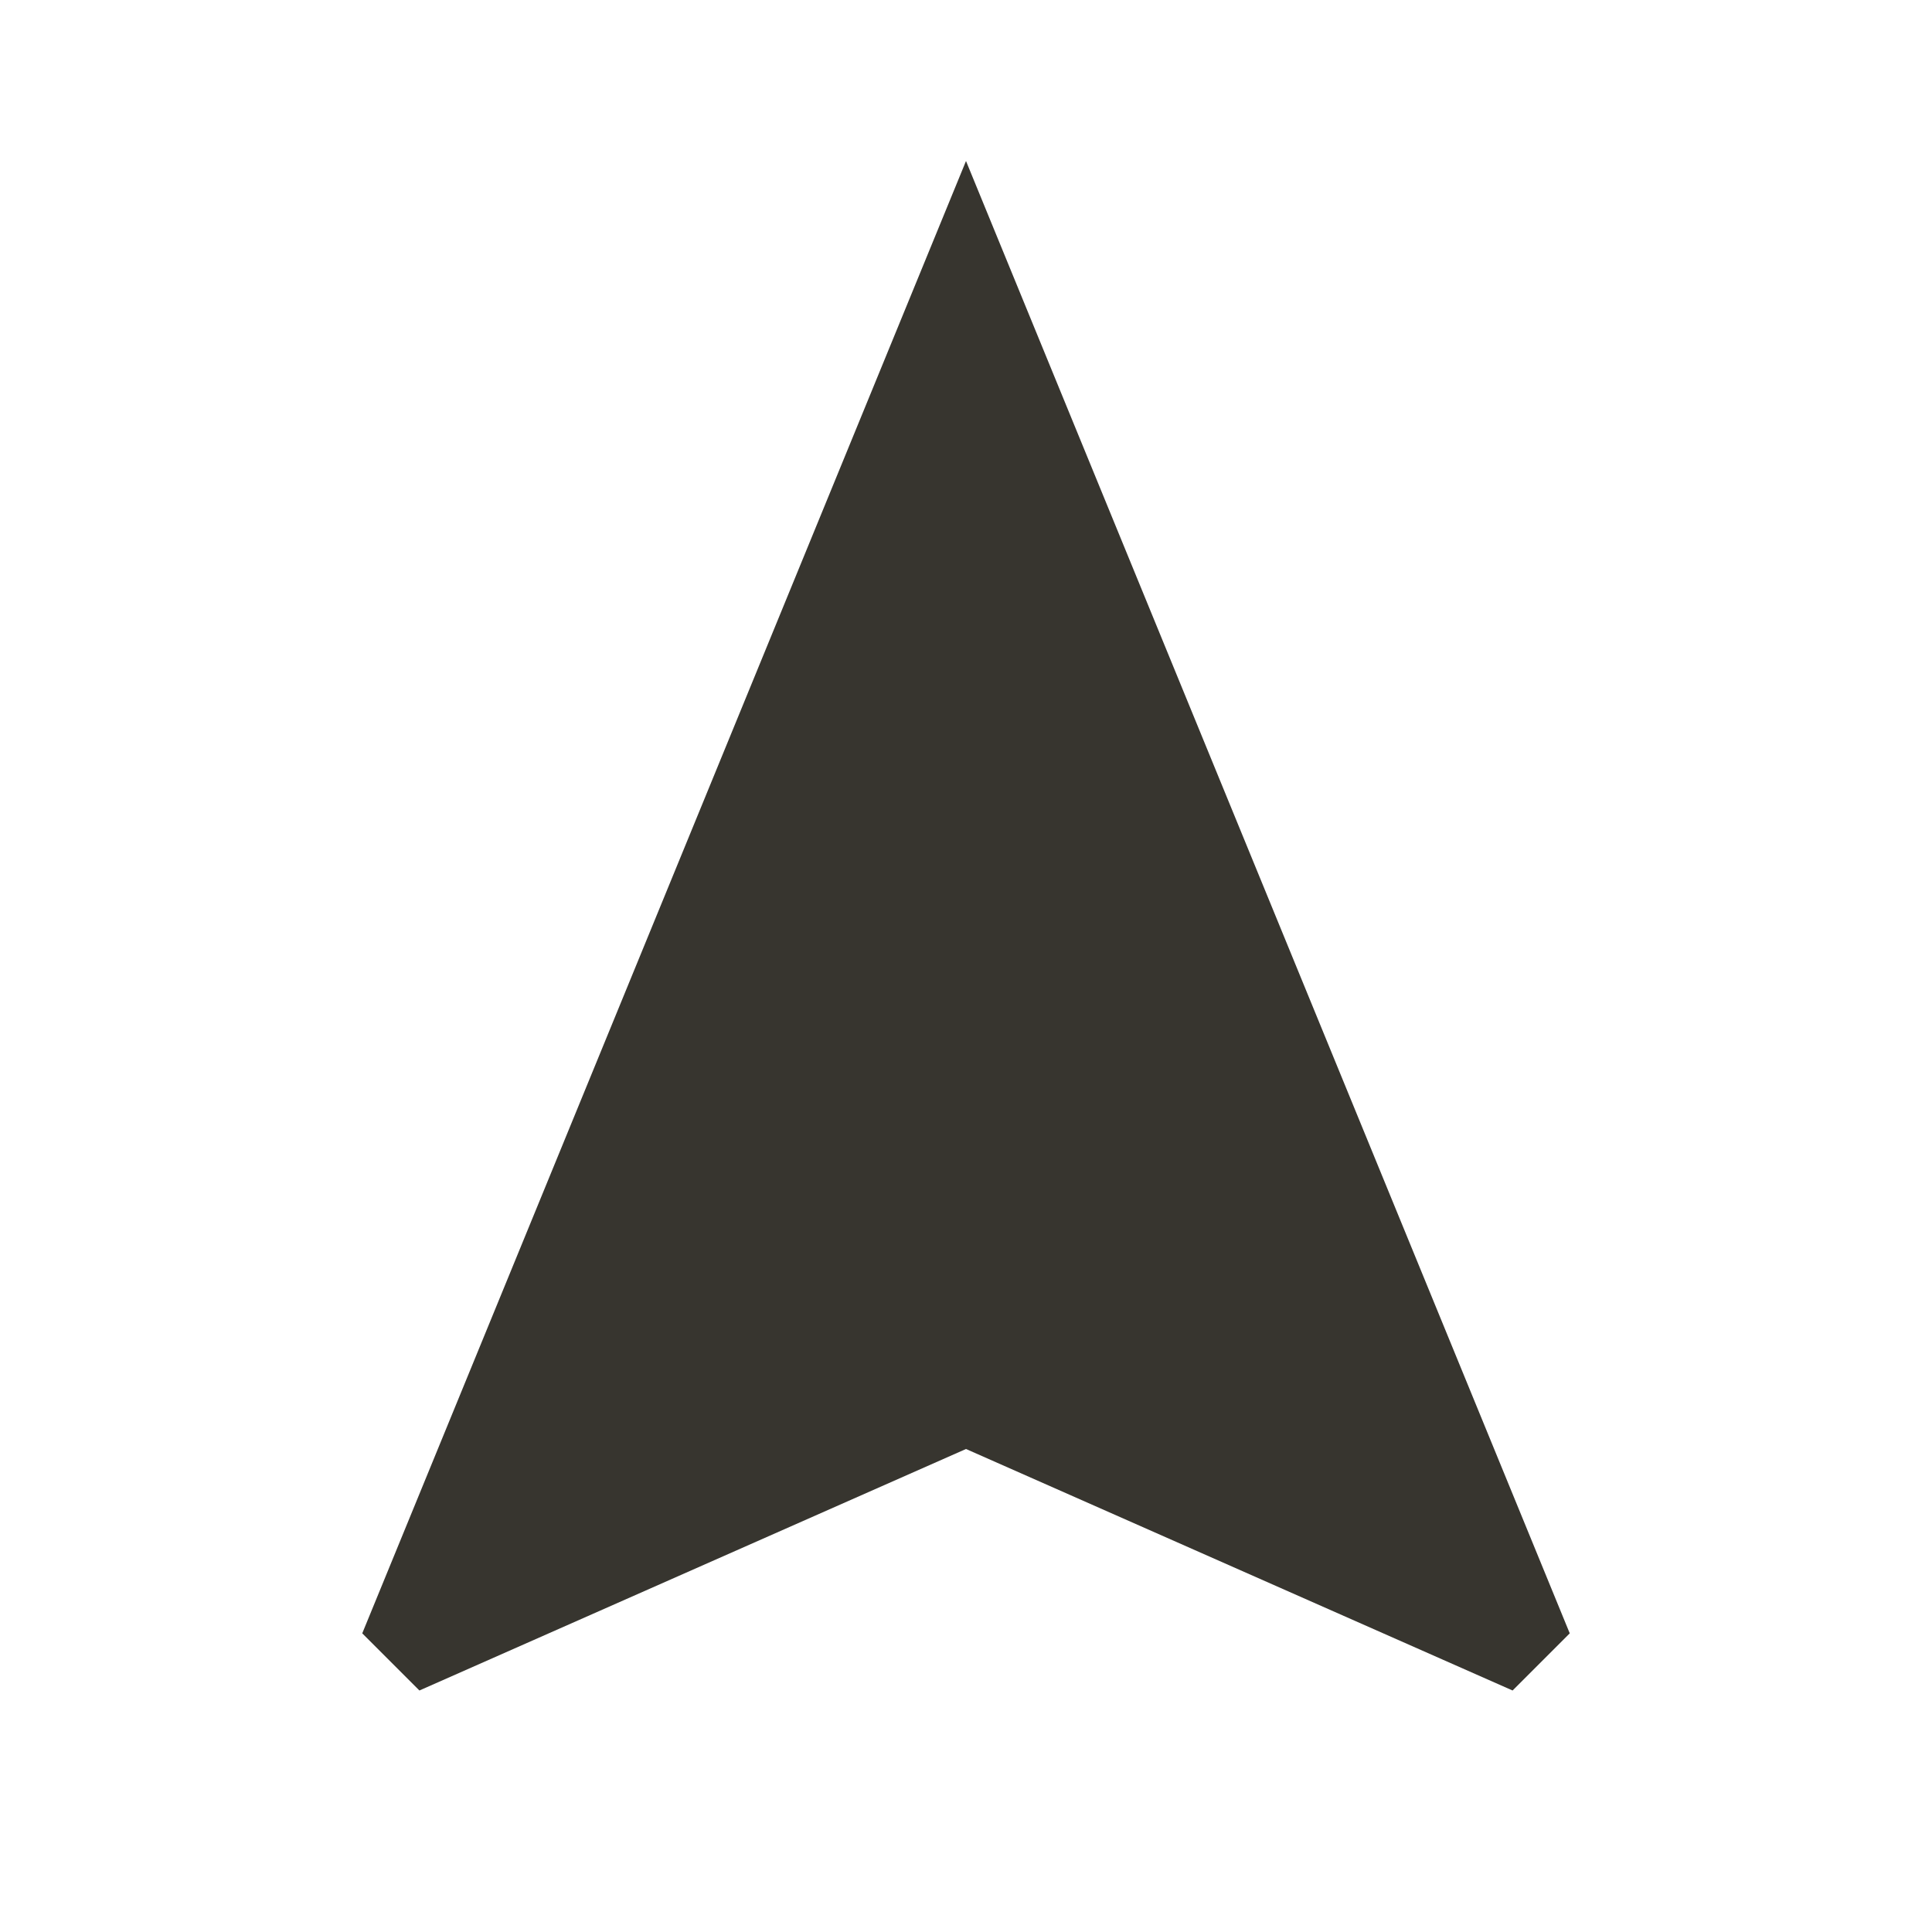 <!-- Generated by IcoMoon.io -->
<svg version="1.1" xmlns="http://www.w3.org/2000/svg" width="280" height="280" viewBox="0 0 280 280">
<title>mt-navigation</title>
<path fill="#37352f" d="M140 23.333l-87.5 213.383 8.283 8.283 79.217-35 79.217 35 8.283-8.283-87.5-213.383z"></path>
</svg>
